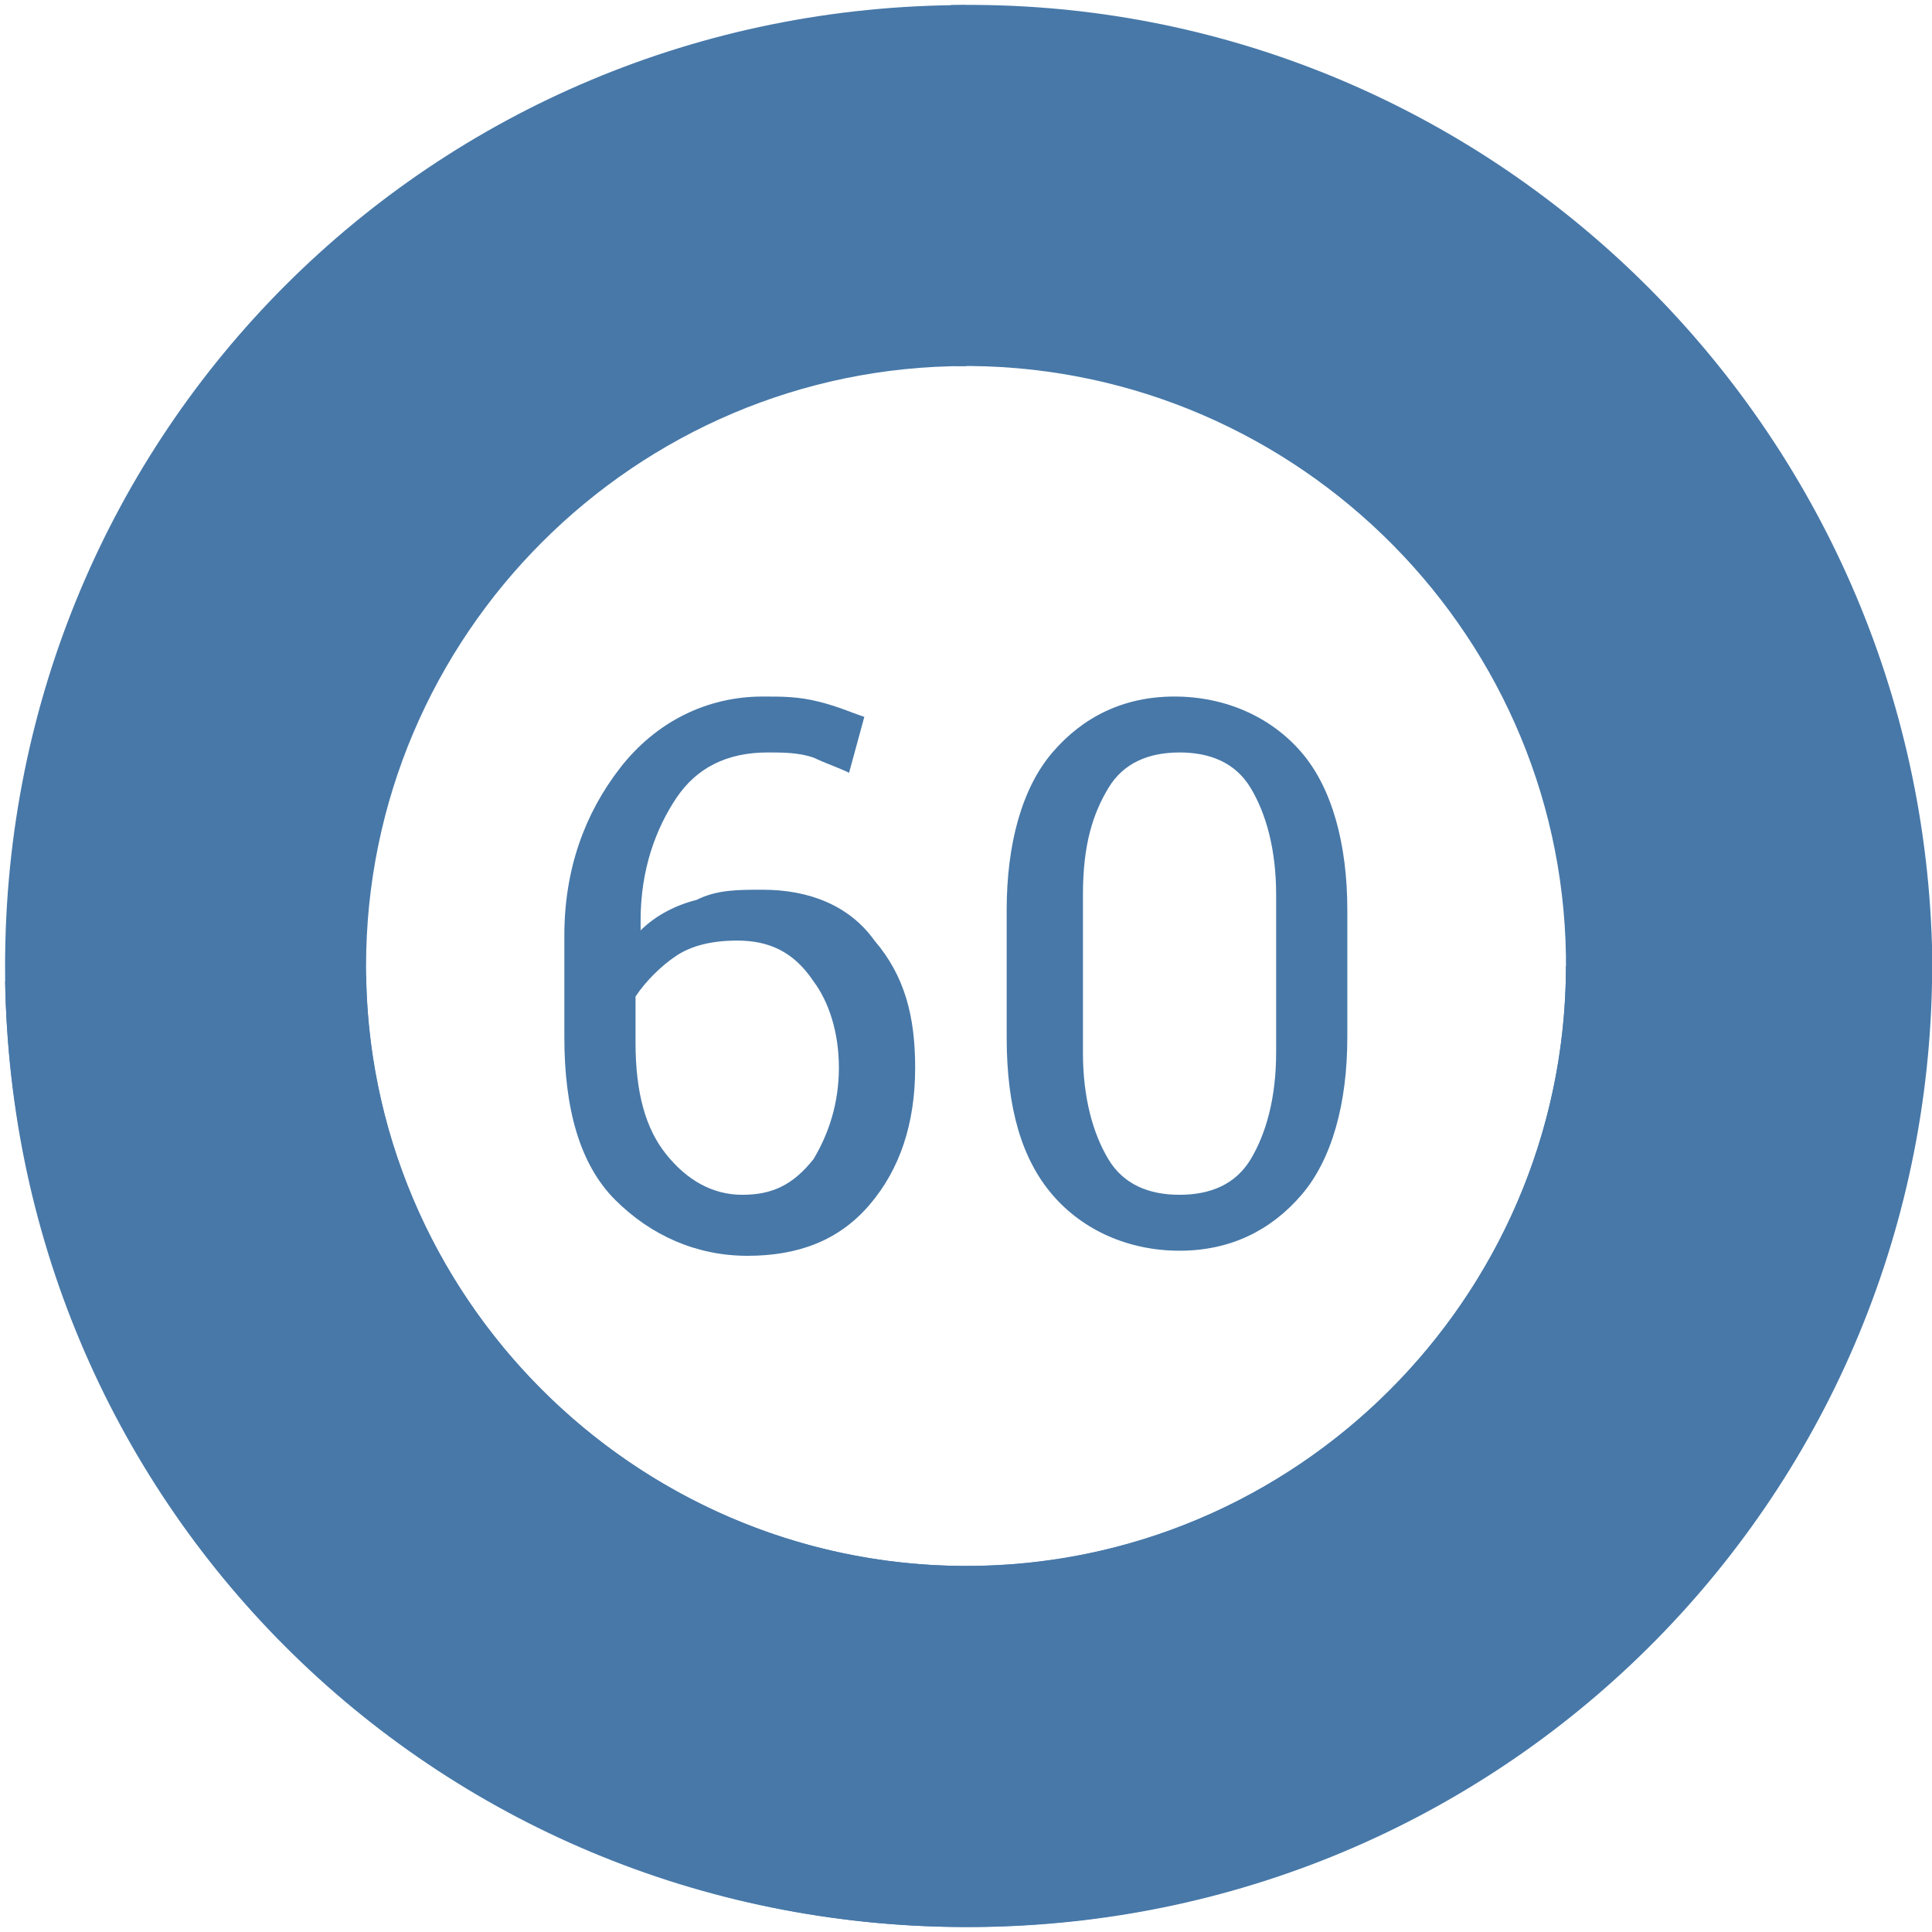 <?xml version="1.0" encoding="utf-8"?>
<!-- Generator: Adobe Illustrator 21.0.0, SVG Export Plug-In . SVG Version: 6.00 Build 0)  -->
<svg version="1.1" id="Layer_1" xmlns="http://www.w3.org/2000/svg" xmlns:xlink="http://www.w3.org/1999/xlink" x="0px" y="0px"
	 viewBox="0 0 38 38" style="enable-background:new 0 0 38 38;" xml:space="preserve">
<style type="text/css">
	.st0{fill:#4778A8;}
</style>
<g>
	<path class="st0" d="M15,13.7c0.4,0,0.7,0,1.1,0.1c0.4,0.1,0.6,0.2,0.9,0.3l-0.3,1.1c-0.2-0.1-0.5-0.2-0.7-0.3
		c-0.3-0.1-0.6-0.1-0.9-0.1c-0.8,0-1.4,0.3-1.8,0.9s-0.7,1.4-0.7,2.4v0.2c0.3-0.3,0.7-0.5,1.1-0.6c0.4-0.2,0.8-0.2,1.3-0.2
		c0.9,0,1.7,0.3,2.2,1C17.8,19.2,18,20,18,21c0,1.1-0.3,2-0.9,2.7s-1.4,1-2.4,1s-1.9-0.4-2.6-1.1c-0.7-0.7-1-1.8-1-3.2v-2
		c0-1.3,0.4-2.4,1.1-3.3S13.9,13.7,15,13.7z M14.5,18.5c-0.5,0-0.9,0.1-1.2,0.3s-0.6,0.5-0.8,0.8v0.9c0,1,0.2,1.7,0.6,2.2
		c0.4,0.5,0.9,0.8,1.5,0.8s1-0.2,1.4-0.7c0.3-0.5,0.5-1.1,0.5-1.8c0-0.7-0.2-1.3-0.5-1.7C15.6,18.7,15.1,18.5,14.5,18.5z"/>
	<path class="st0" d="M26.5,20.4c0,1.3-0.3,2.4-0.9,3.1s-1.4,1.1-2.4,1.1s-1.9-0.4-2.5-1.1s-0.9-1.7-0.9-3.1v-2.5
		c0-1.3,0.3-2.4,0.9-3.1c0.6-0.7,1.4-1.1,2.4-1.1s1.9,0.4,2.5,1.1c0.6,0.7,0.9,1.8,0.9,3.1V20.4z M25.1,17.6c0-0.9-0.2-1.6-0.5-2.1
		s-0.8-0.7-1.4-0.7s-1.1,0.2-1.4,0.7s-0.5,1.1-0.5,2.1v3.1c0,0.9,0.2,1.6,0.5,2.1s0.8,0.7,1.4,0.7s1.1-0.2,1.4-0.7s0.5-1.2,0.5-2.1
		V17.6z"/>
</g>
<g>
	<g>
		<path class="st0" d="M30.8,18.8c0.1,6.5-5.1,11.9-11.6,12s-11.9-5.1-12-11.6l-7.1,0.1c0.2,10.5,8.8,18.8,19.3,18.6
			S38.2,29.1,38,18.6C37.7,8.2,29.1-0.1,18.7,0.1l0.1,7.1C25.3,7.1,30.7,12.3,30.8,18.8z"/>
	</g>
</g>
<g>
	<g>
		<path class="st0" d="M19,30.8c-6.5,0-11.8-5.3-11.8-11.8S12.5,7.2,19,7.2V0.1C8.5,0.1,0.1,8.5,0.1,19S8.5,37.9,19,37.9
			S37.9,29.5,37.9,19h-7.1C30.8,25.5,25.5,30.8,19,30.8z"/>
	</g>
</g>
</svg>
